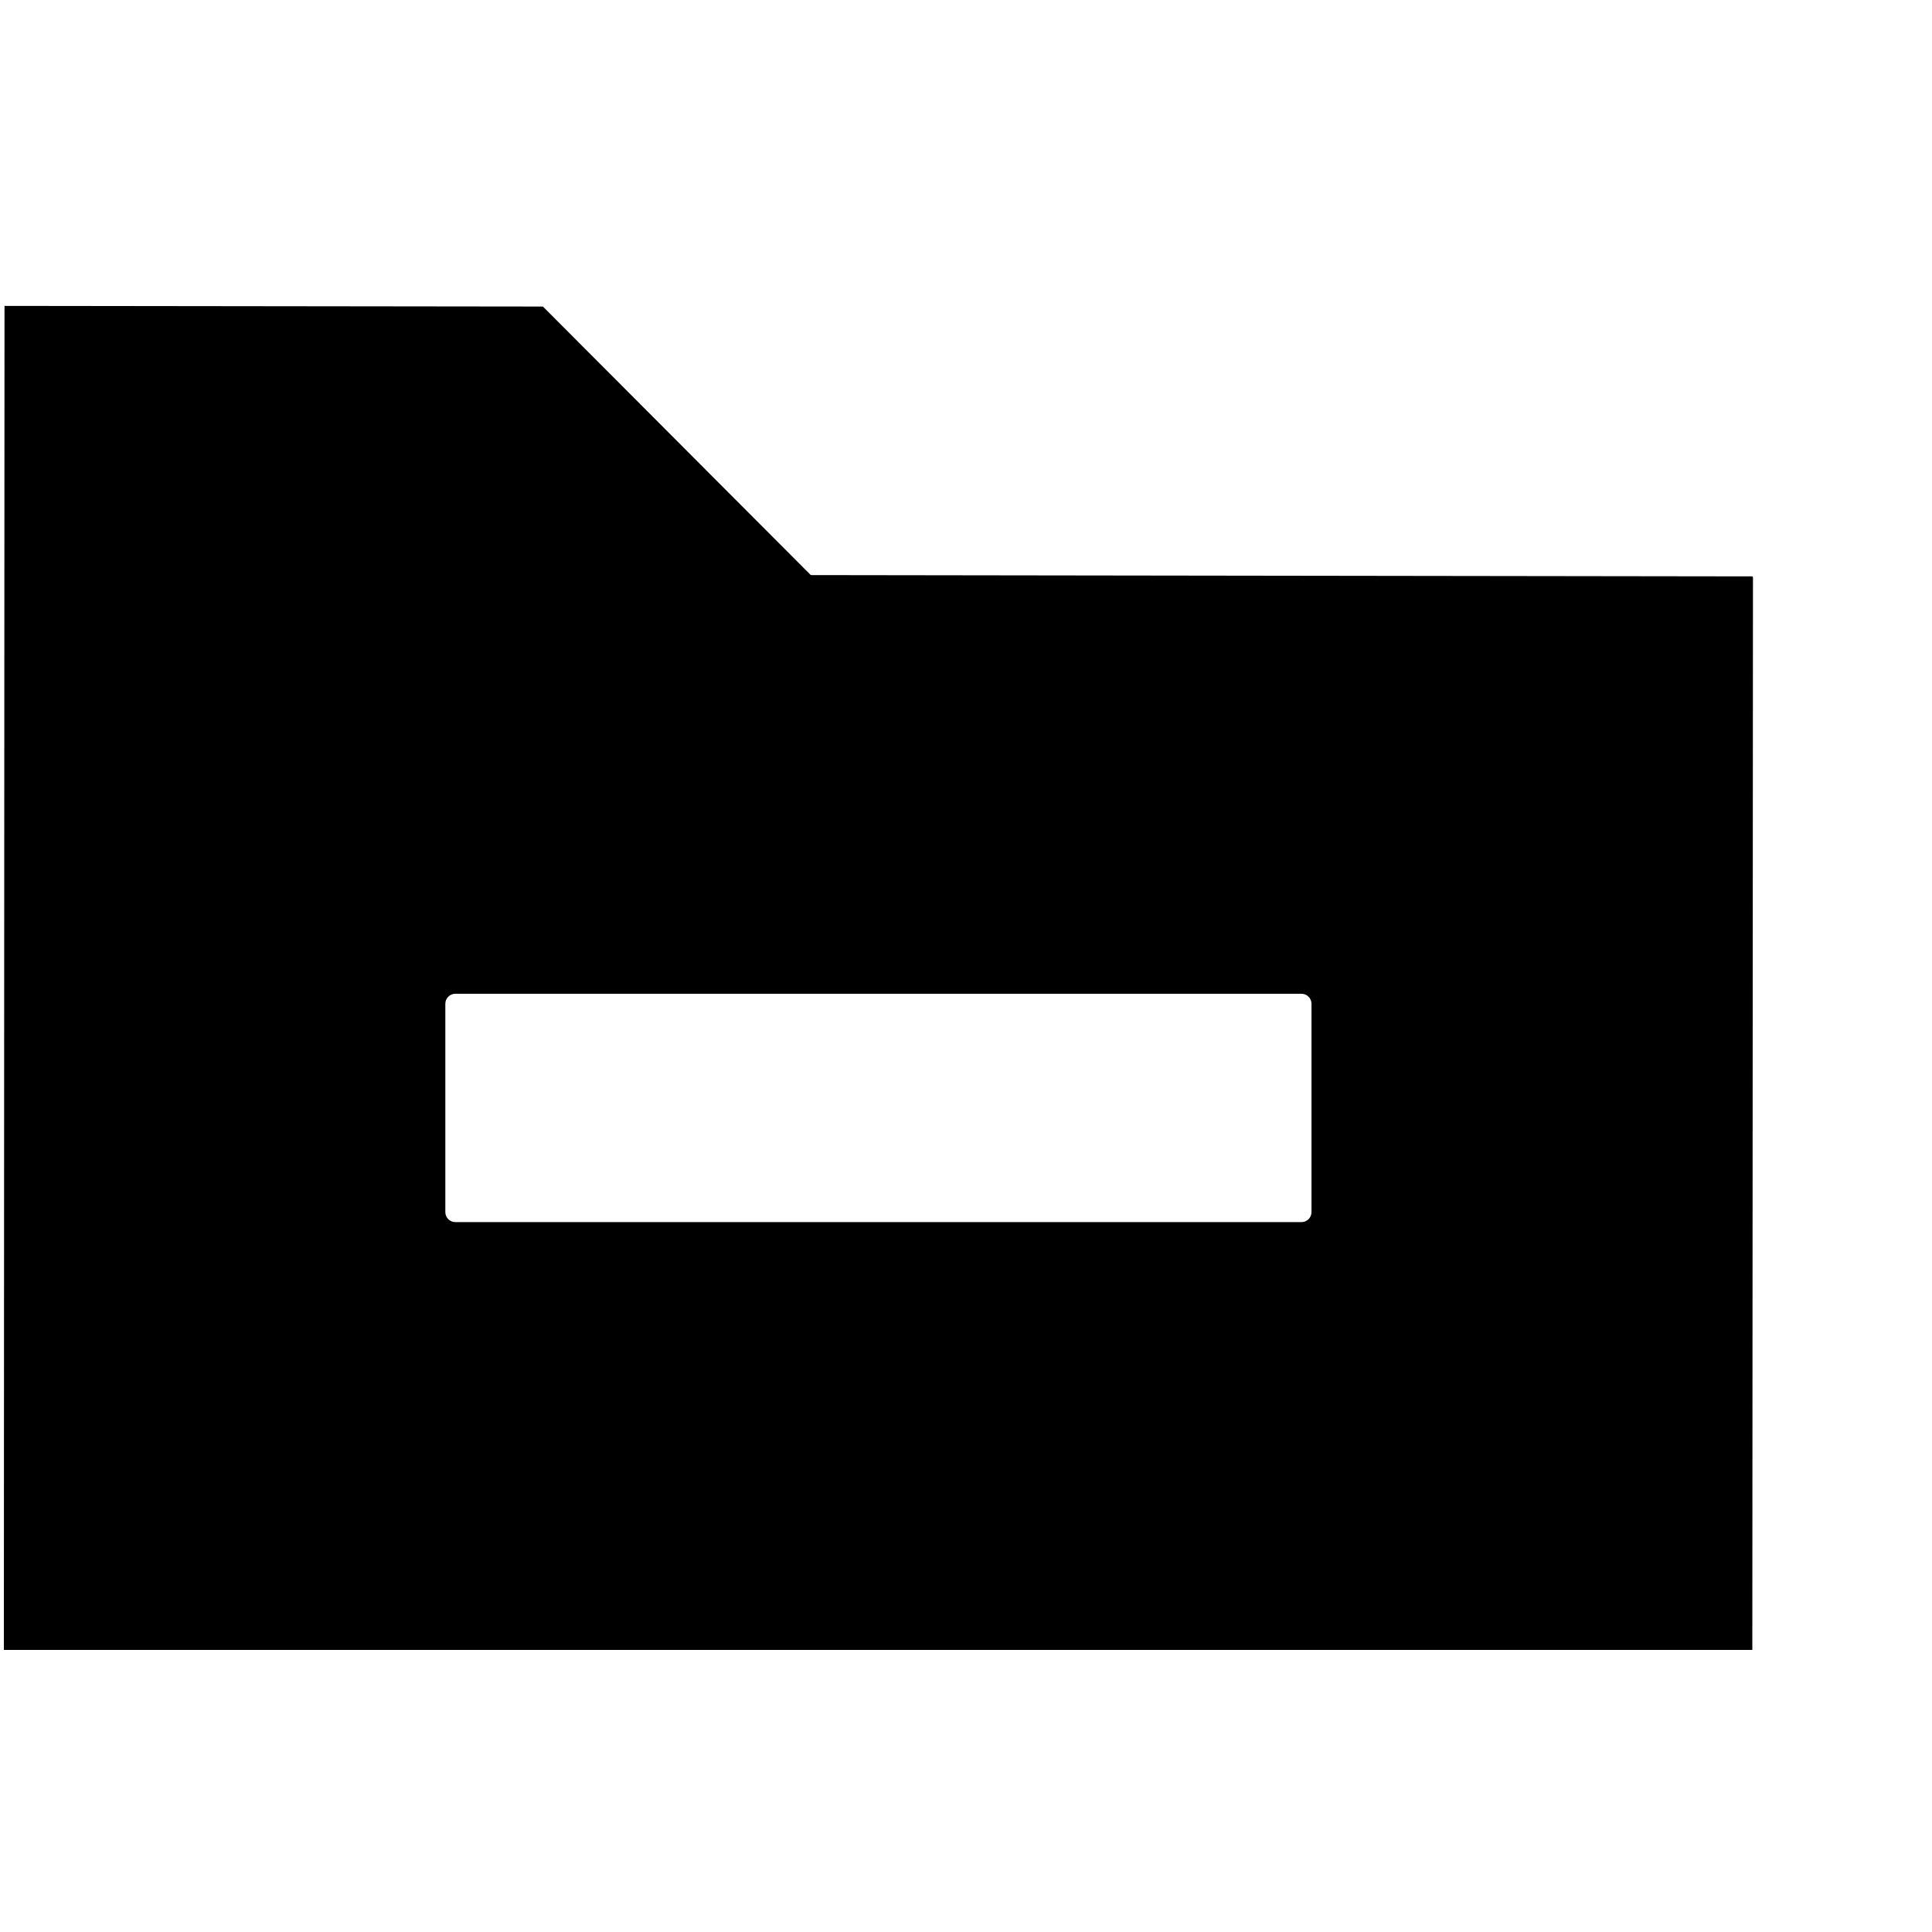 <?xml version="1.0" encoding="utf-8"?>
<!-- Generator: Adobe Illustrator 24.0.2, SVG Export Plug-In . SVG Version: 6.00 Build 0)  -->
<svg version="1.1" xmlns="http://www.w3.org/2000/svg" xmlns:xlink="http://www.w3.org/1999/xlink" x="0px" y="0px"
	 viewBox="0 0 3000 3000" style="enable-background:new 0 0 3000 3000;" xml:space="preserve">
<style type="text/css">
	.st0{fill-rule:evenodd;clip-rule:evenodd;}
</style>
<g id="V1">
</g>
<g id="Layer_2">
	<path class="st0" d="M2721,895l-1462-2c-138.7-139-277.3-278-416-417L7,475c-0.3,695.7-0.7,1391.4-1,2087h2715
		c0.3-555.4,0.7-1110.7,1-1666C2721.7,895.7,2721.3,895.3,2721,895z M2036.5,1882.1c0,8.6-7,15.6-15.6,15.6H707.1
		c-8.6,0-15.6-7-15.6-15.6v-323.4c0-8.6,7-15.6,15.6-15.6h1313.8c8.6,0,15.6,7,15.6,15.6V1882.1z"/>
</g>
</svg>
